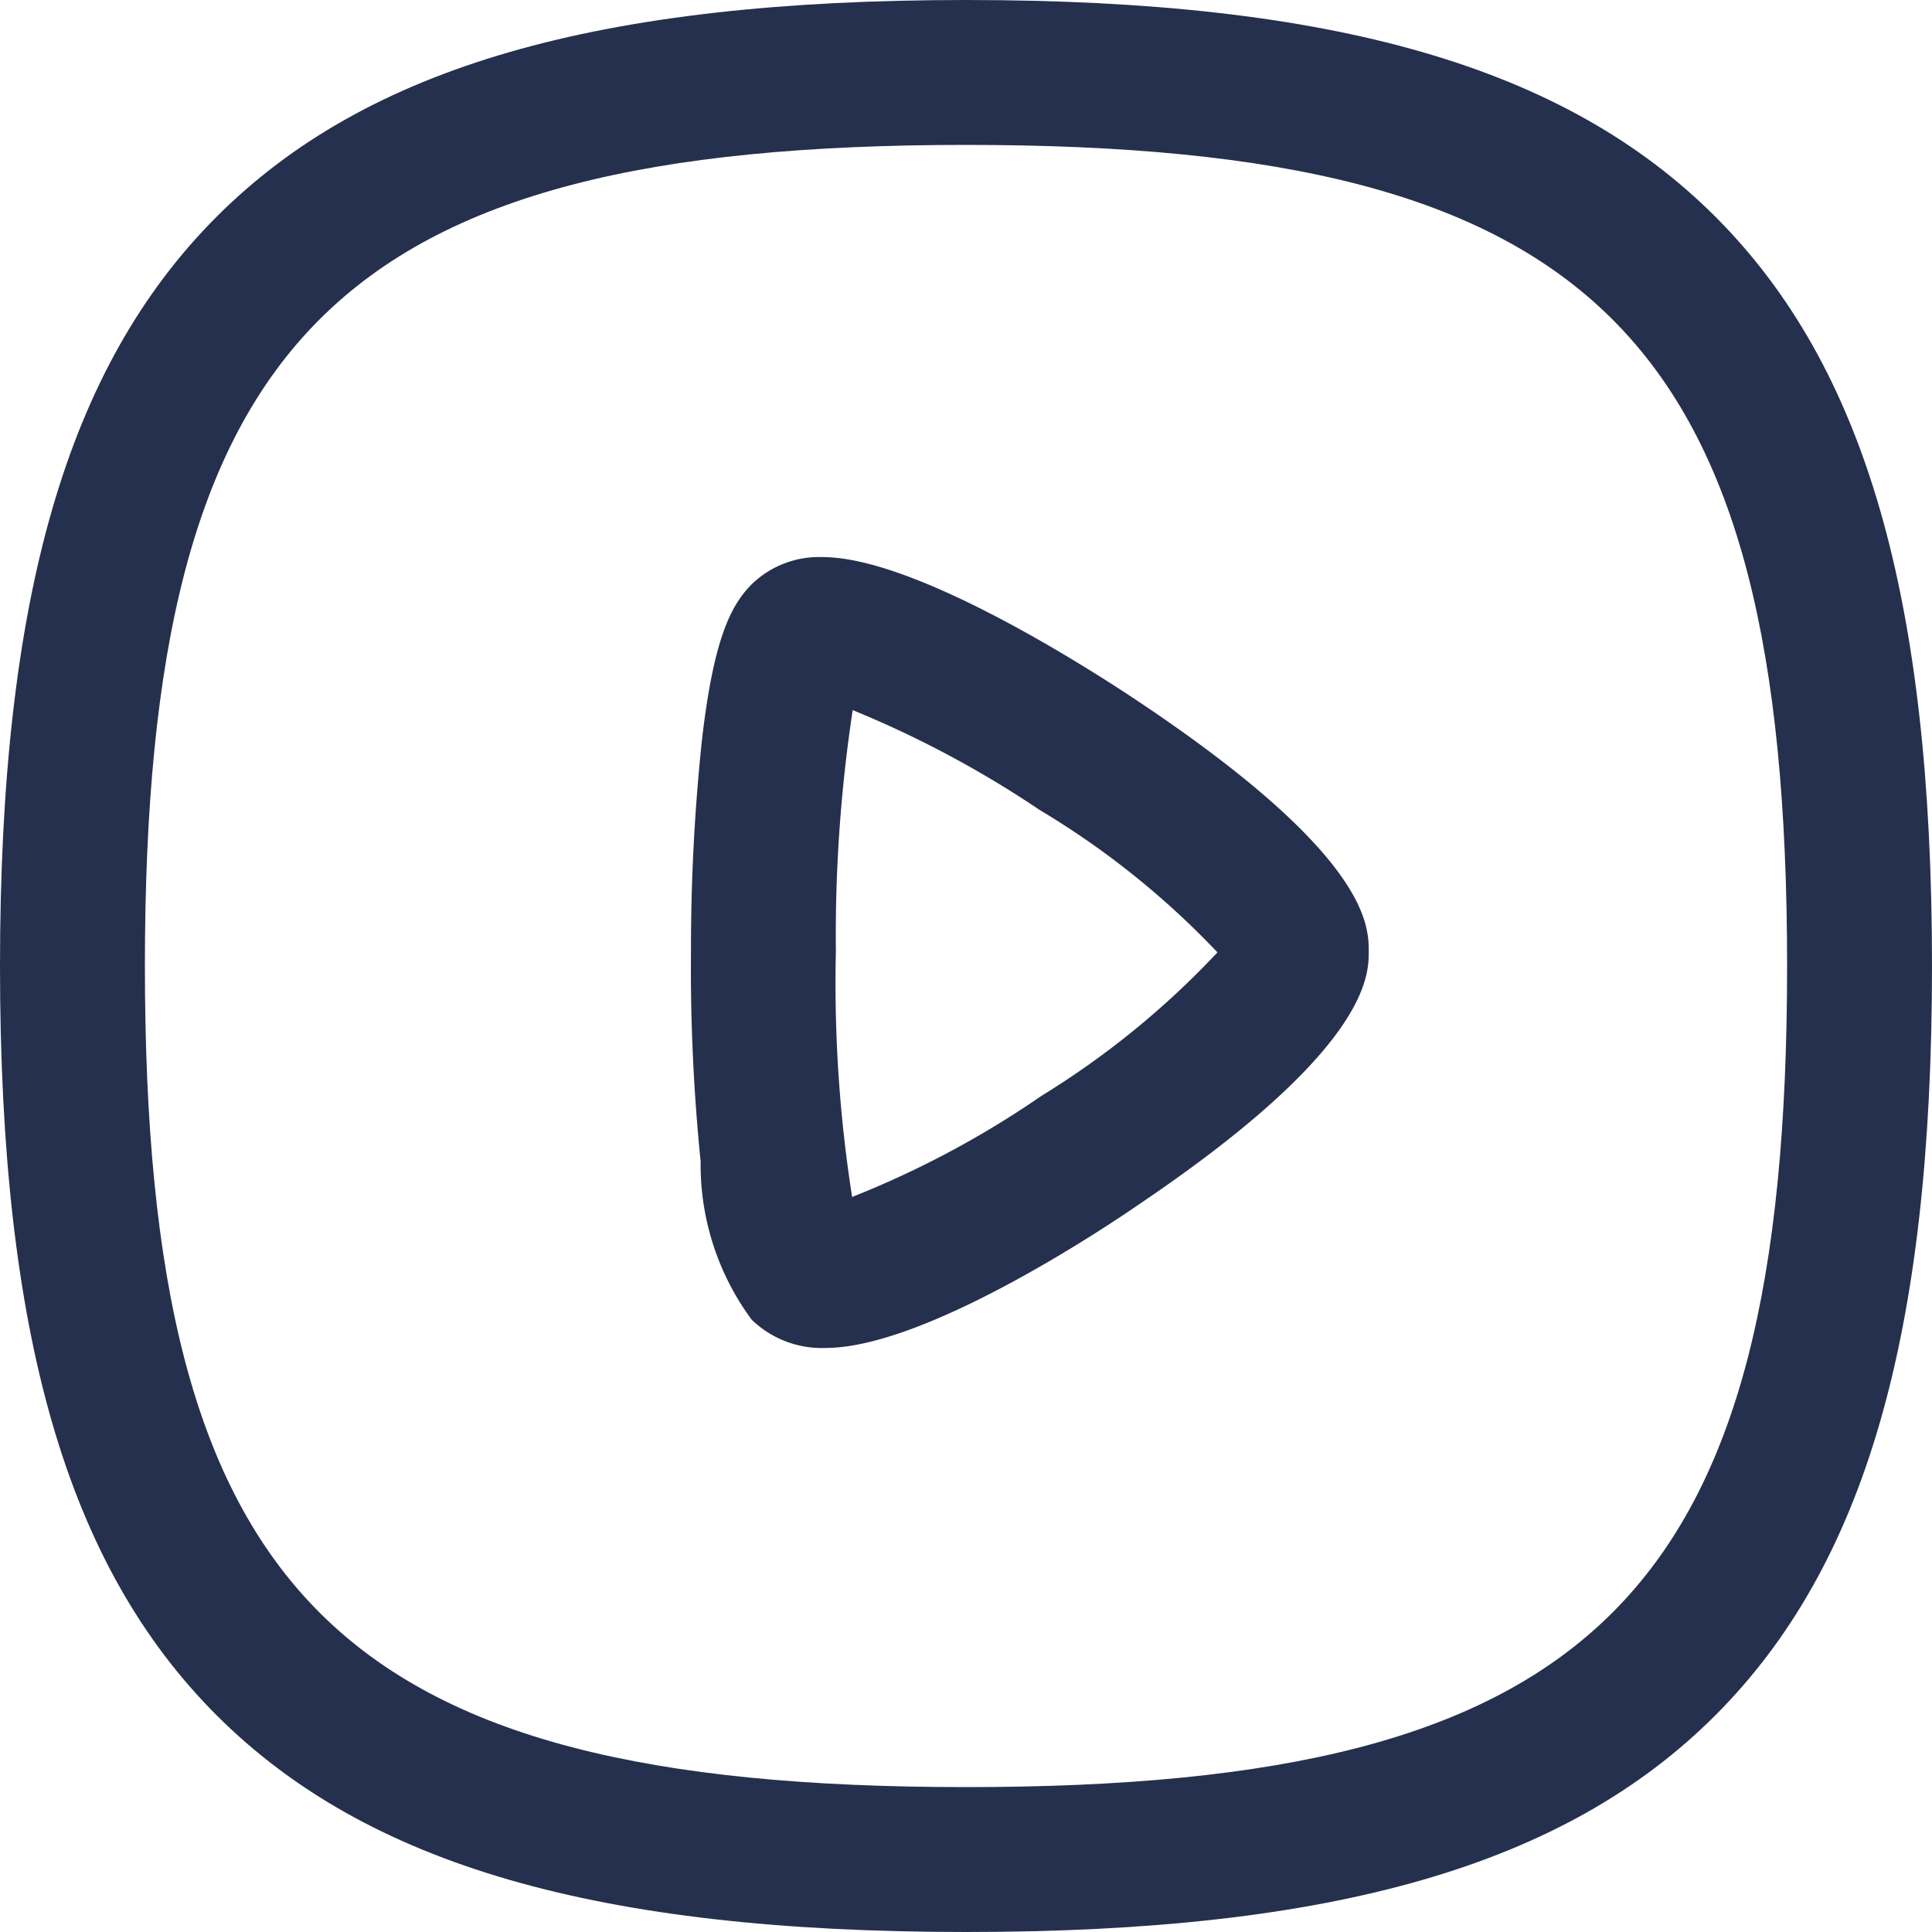 <svg xmlns="http://www.w3.org/2000/svg" width="20" height="20" viewBox="0 0 20 20">
  <g id="Play" transform="translate(0 0)">
    <path id="Stroke_1" data-name="Stroke 1" d="M9.25-.75c3.813,0,6.205.692,7.757,2.243S19.25,5.437,19.25,9.25s-.692,6.205-2.243,7.757S13.063,19.25,9.25,19.25s-6.205-.692-7.757-2.243S-.75,13.063-.75,9.25s.692-6.205,2.243-7.757S5.437-.75,9.25-.75Zm0,18.5c6.514,0,8.5-1.986,8.5-8.5S15.764.75,9.25.75.75,2.736.75,9.25,2.736,17.75,9.25,17.75Z" transform="translate(0.75 0.75)" fill="#25304e"/>
    <path id="Stroke_3" data-name="Stroke 3" d="M.612-.75h0C1.566-.75,3.344.386,3.866.734c2.4,1.6,2.4,2.329,2.4,2.6,0,.249,0,1.006-2.354,2.6C3.393,6.293,1.632,7.437.643,7.437a1.044,1.044,0,0,1-.765-.293A2.7,2.7,0,0,1-.65,5.507a19.873,19.873,0,0,1-.1-2.19A20.559,20.559,0,0,1-.636,1.139C-.517.113-.344-.245-.122-.468A1,1,0,0,1,.612-.75ZM4.7,3.342A8.628,8.628,0,0,0,2.86,1.868,10.768,10.768,0,0,0,.924.834a15.613,15.613,0,0,0-.174,2.5,14.331,14.331,0,0,0,.168,2.54A9.833,9.833,0,0,0,2.88,4.826,8.811,8.811,0,0,0,4.7,3.342Z" transform="translate(7.903 6.517)" fill="#25304e"/>
  </g>
</svg>
